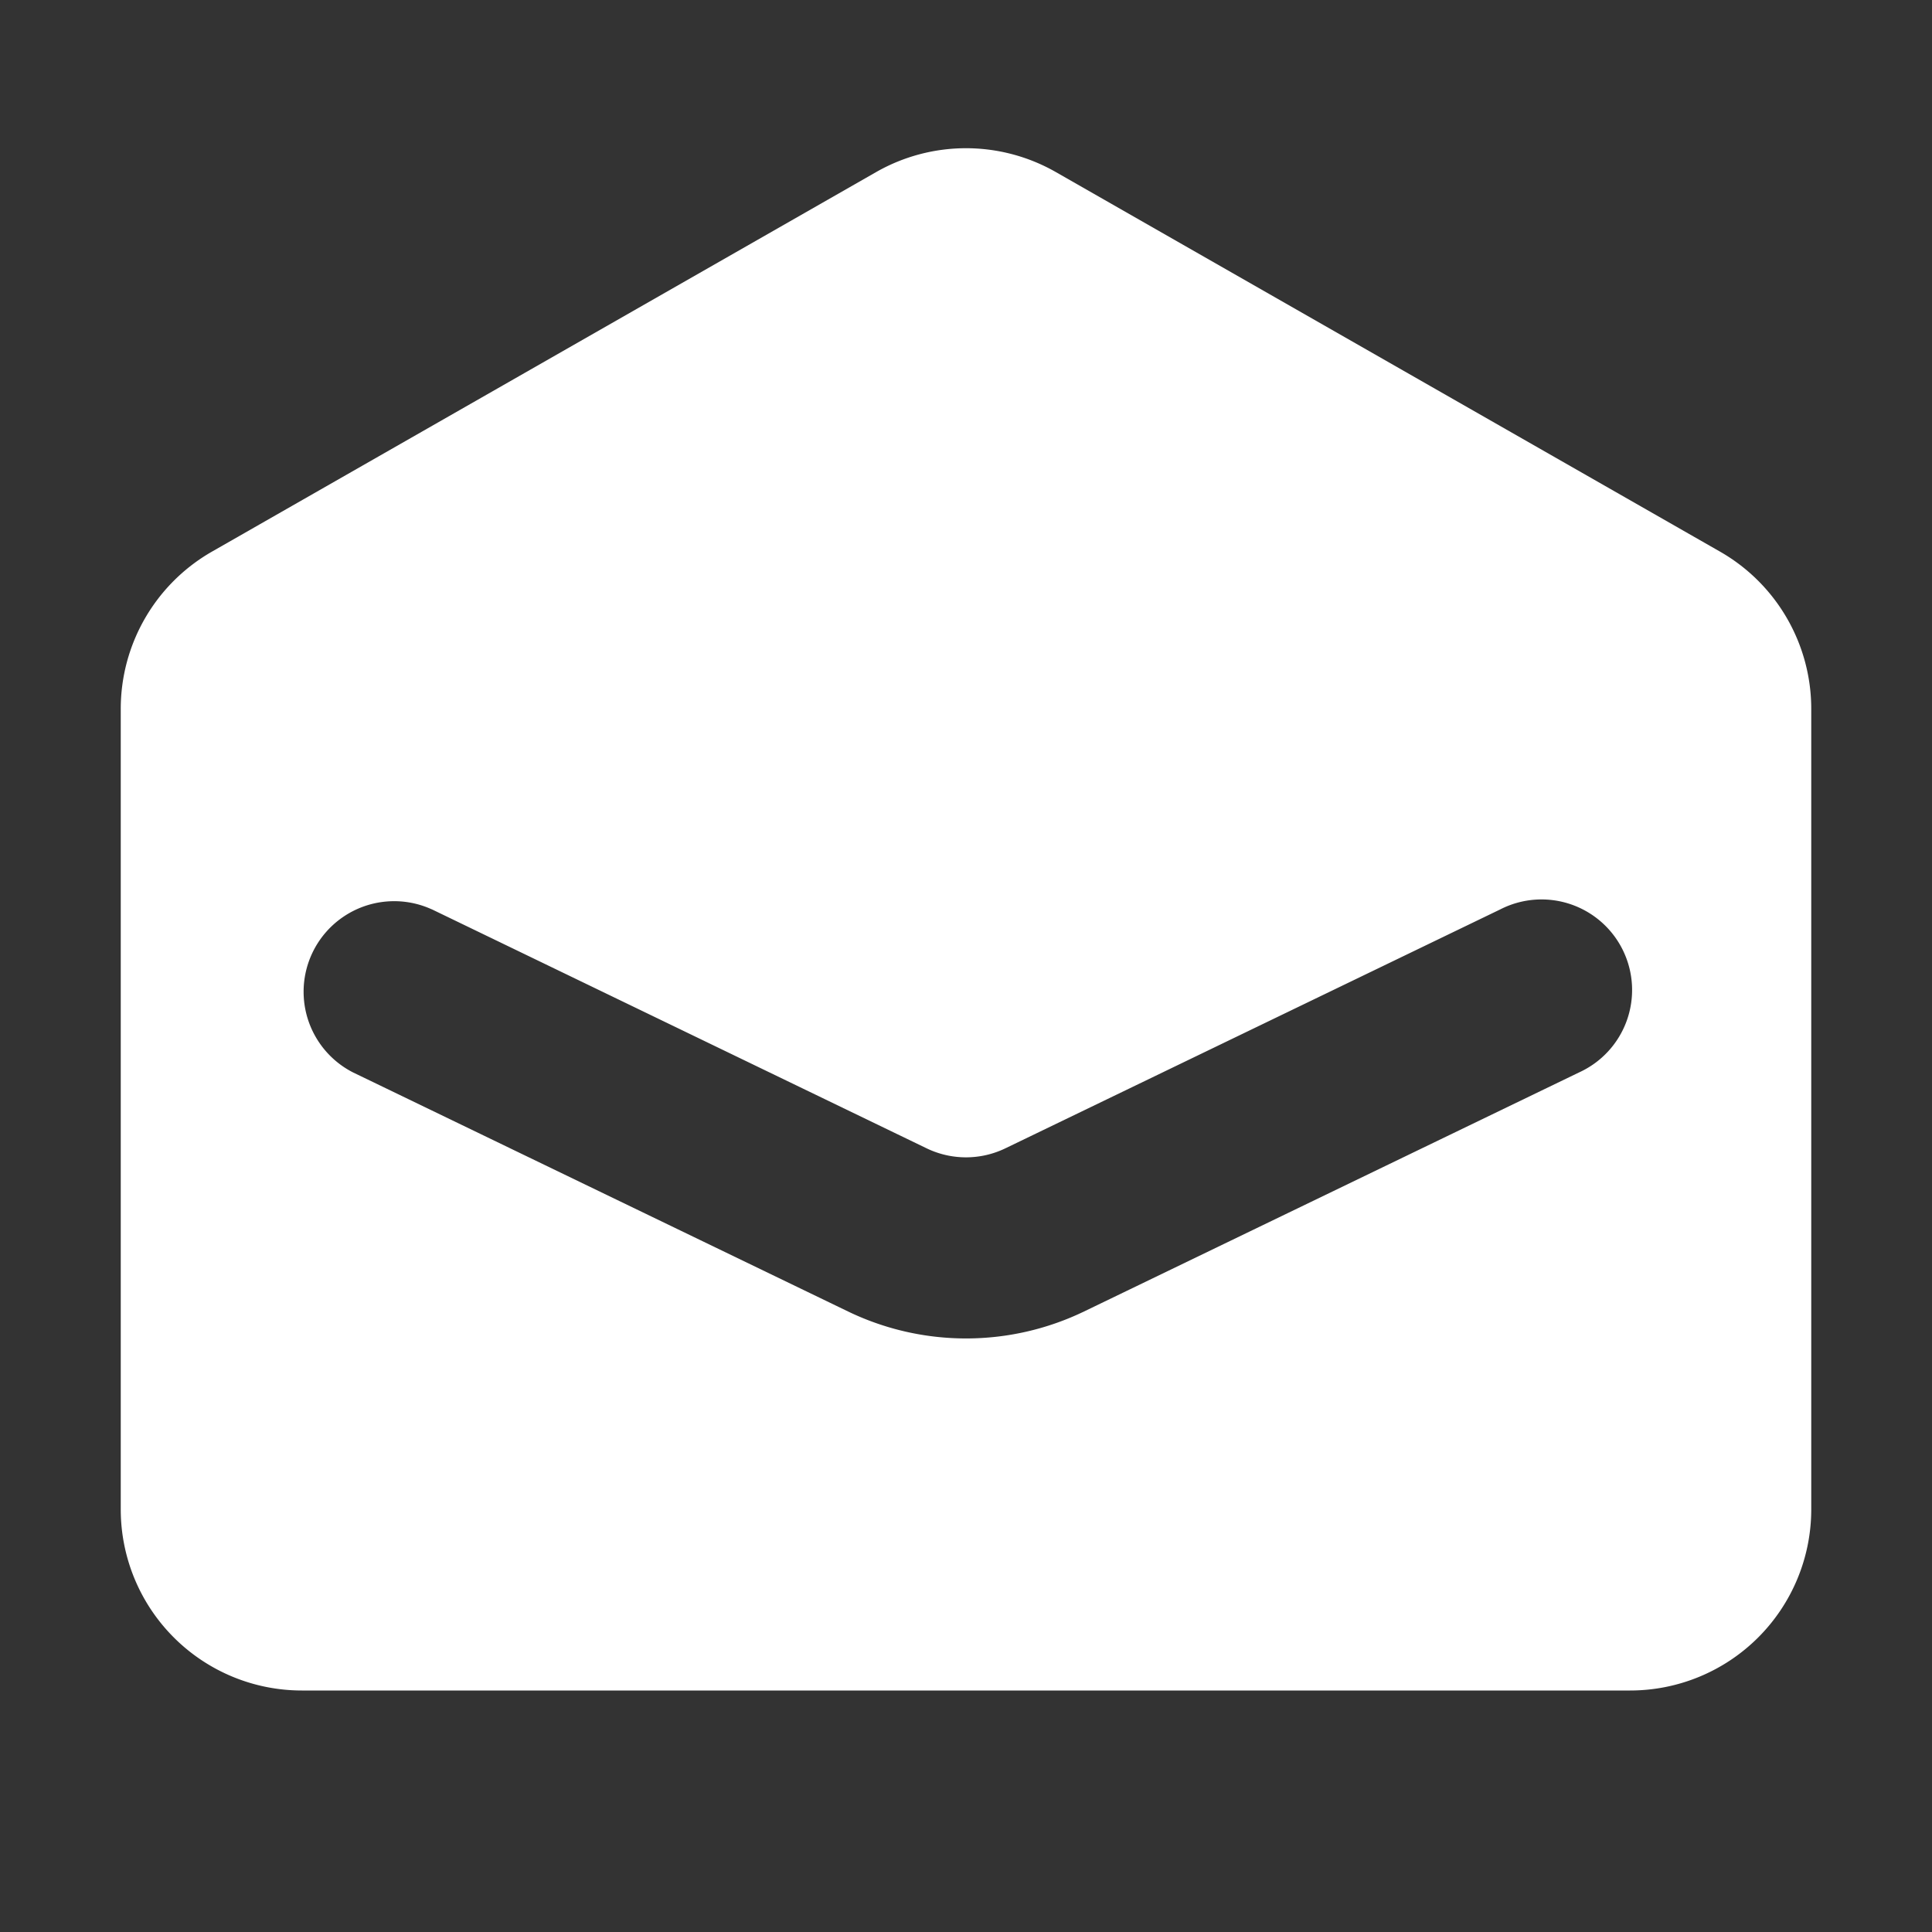 <svg xmlns="http://www.w3.org/2000/svg" viewBox="0 0 16 16" fill="#ffffff" class="size-4">
  <rect x="0" y="0" width="16" height="16" fill="#333333" stroke="none"/>
  <path fill-rule="evenodd" d="M1.756 4.568A1.5 1.5 0 0 0 1 5.871V12.5A1.5 1.5 0 0 0 2.5 14h11a1.5 1.5 0 0 0 1.5-1.5V5.87a1.5 1.5 0 0 0-.756-1.302l-5.5-3.143a1.5 1.5 0 0 0-1.488 0l-5.5 3.143Zm1.82 2.963a.75.75 0 0 0-.653 1.35l4.1 1.98a2.25 2.25 0 0 0 1.955 0l4.1-1.98a.75.75 0 1 0-.653-1.35L8.326 9.51a.75.75 0 0 1-.652 0L3.575 7.53Z" clip-rule="evenodd" />
</svg>
    